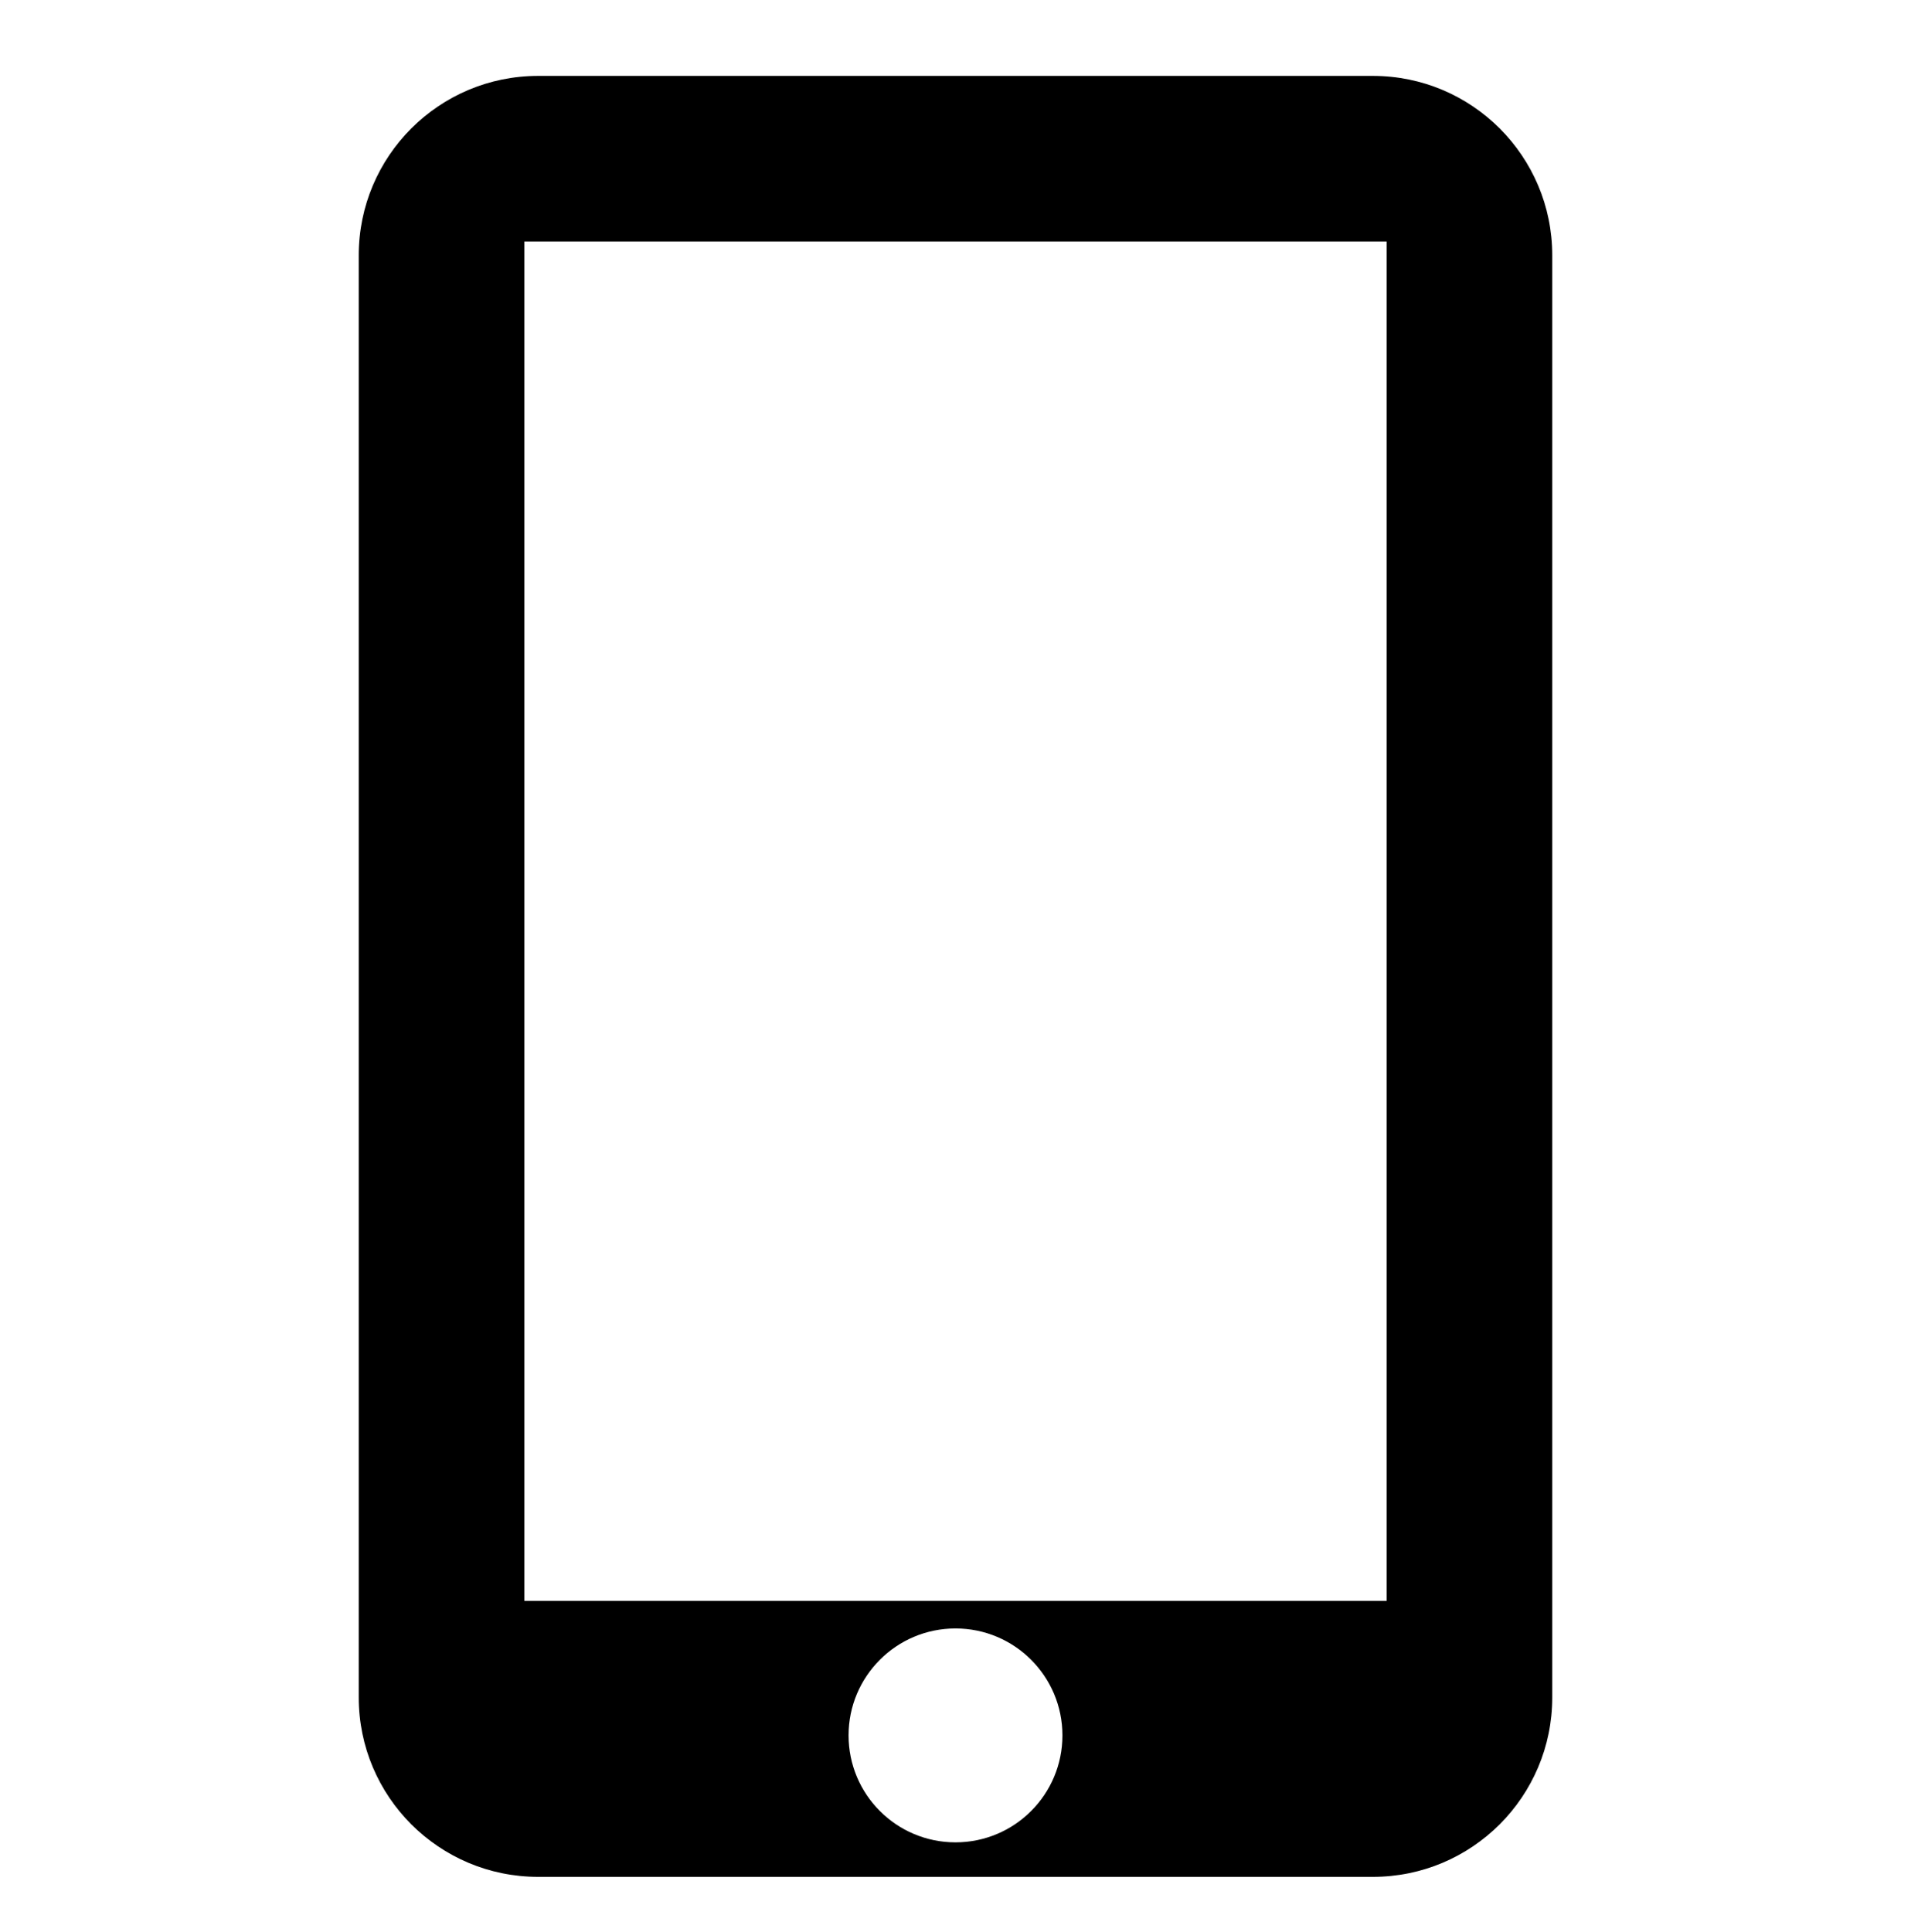 <svg width="277" height="280" viewBox="0 0 277 280" fill="none" xmlns="http://www.w3.org/2000/svg">
<path fill-rule="evenodd" clip-rule="evenodd" d="M52 37C52 22.641 63.641 11 78 11H199C213.359 11 225 22.641 225 37V246C225 260.359 213.359 272 199 272H78C63.641 272 52 260.359 52 246V37ZM76 35H201V232H76V35ZM138.5 267C147.06 267 154 260.06 154 251.5C154 242.94 147.06 236 138.5 236C129.94 236 123 242.94 123 251.5C123 260.06 129.94 267 138.5 267Z" fill="black"/>
</svg>
